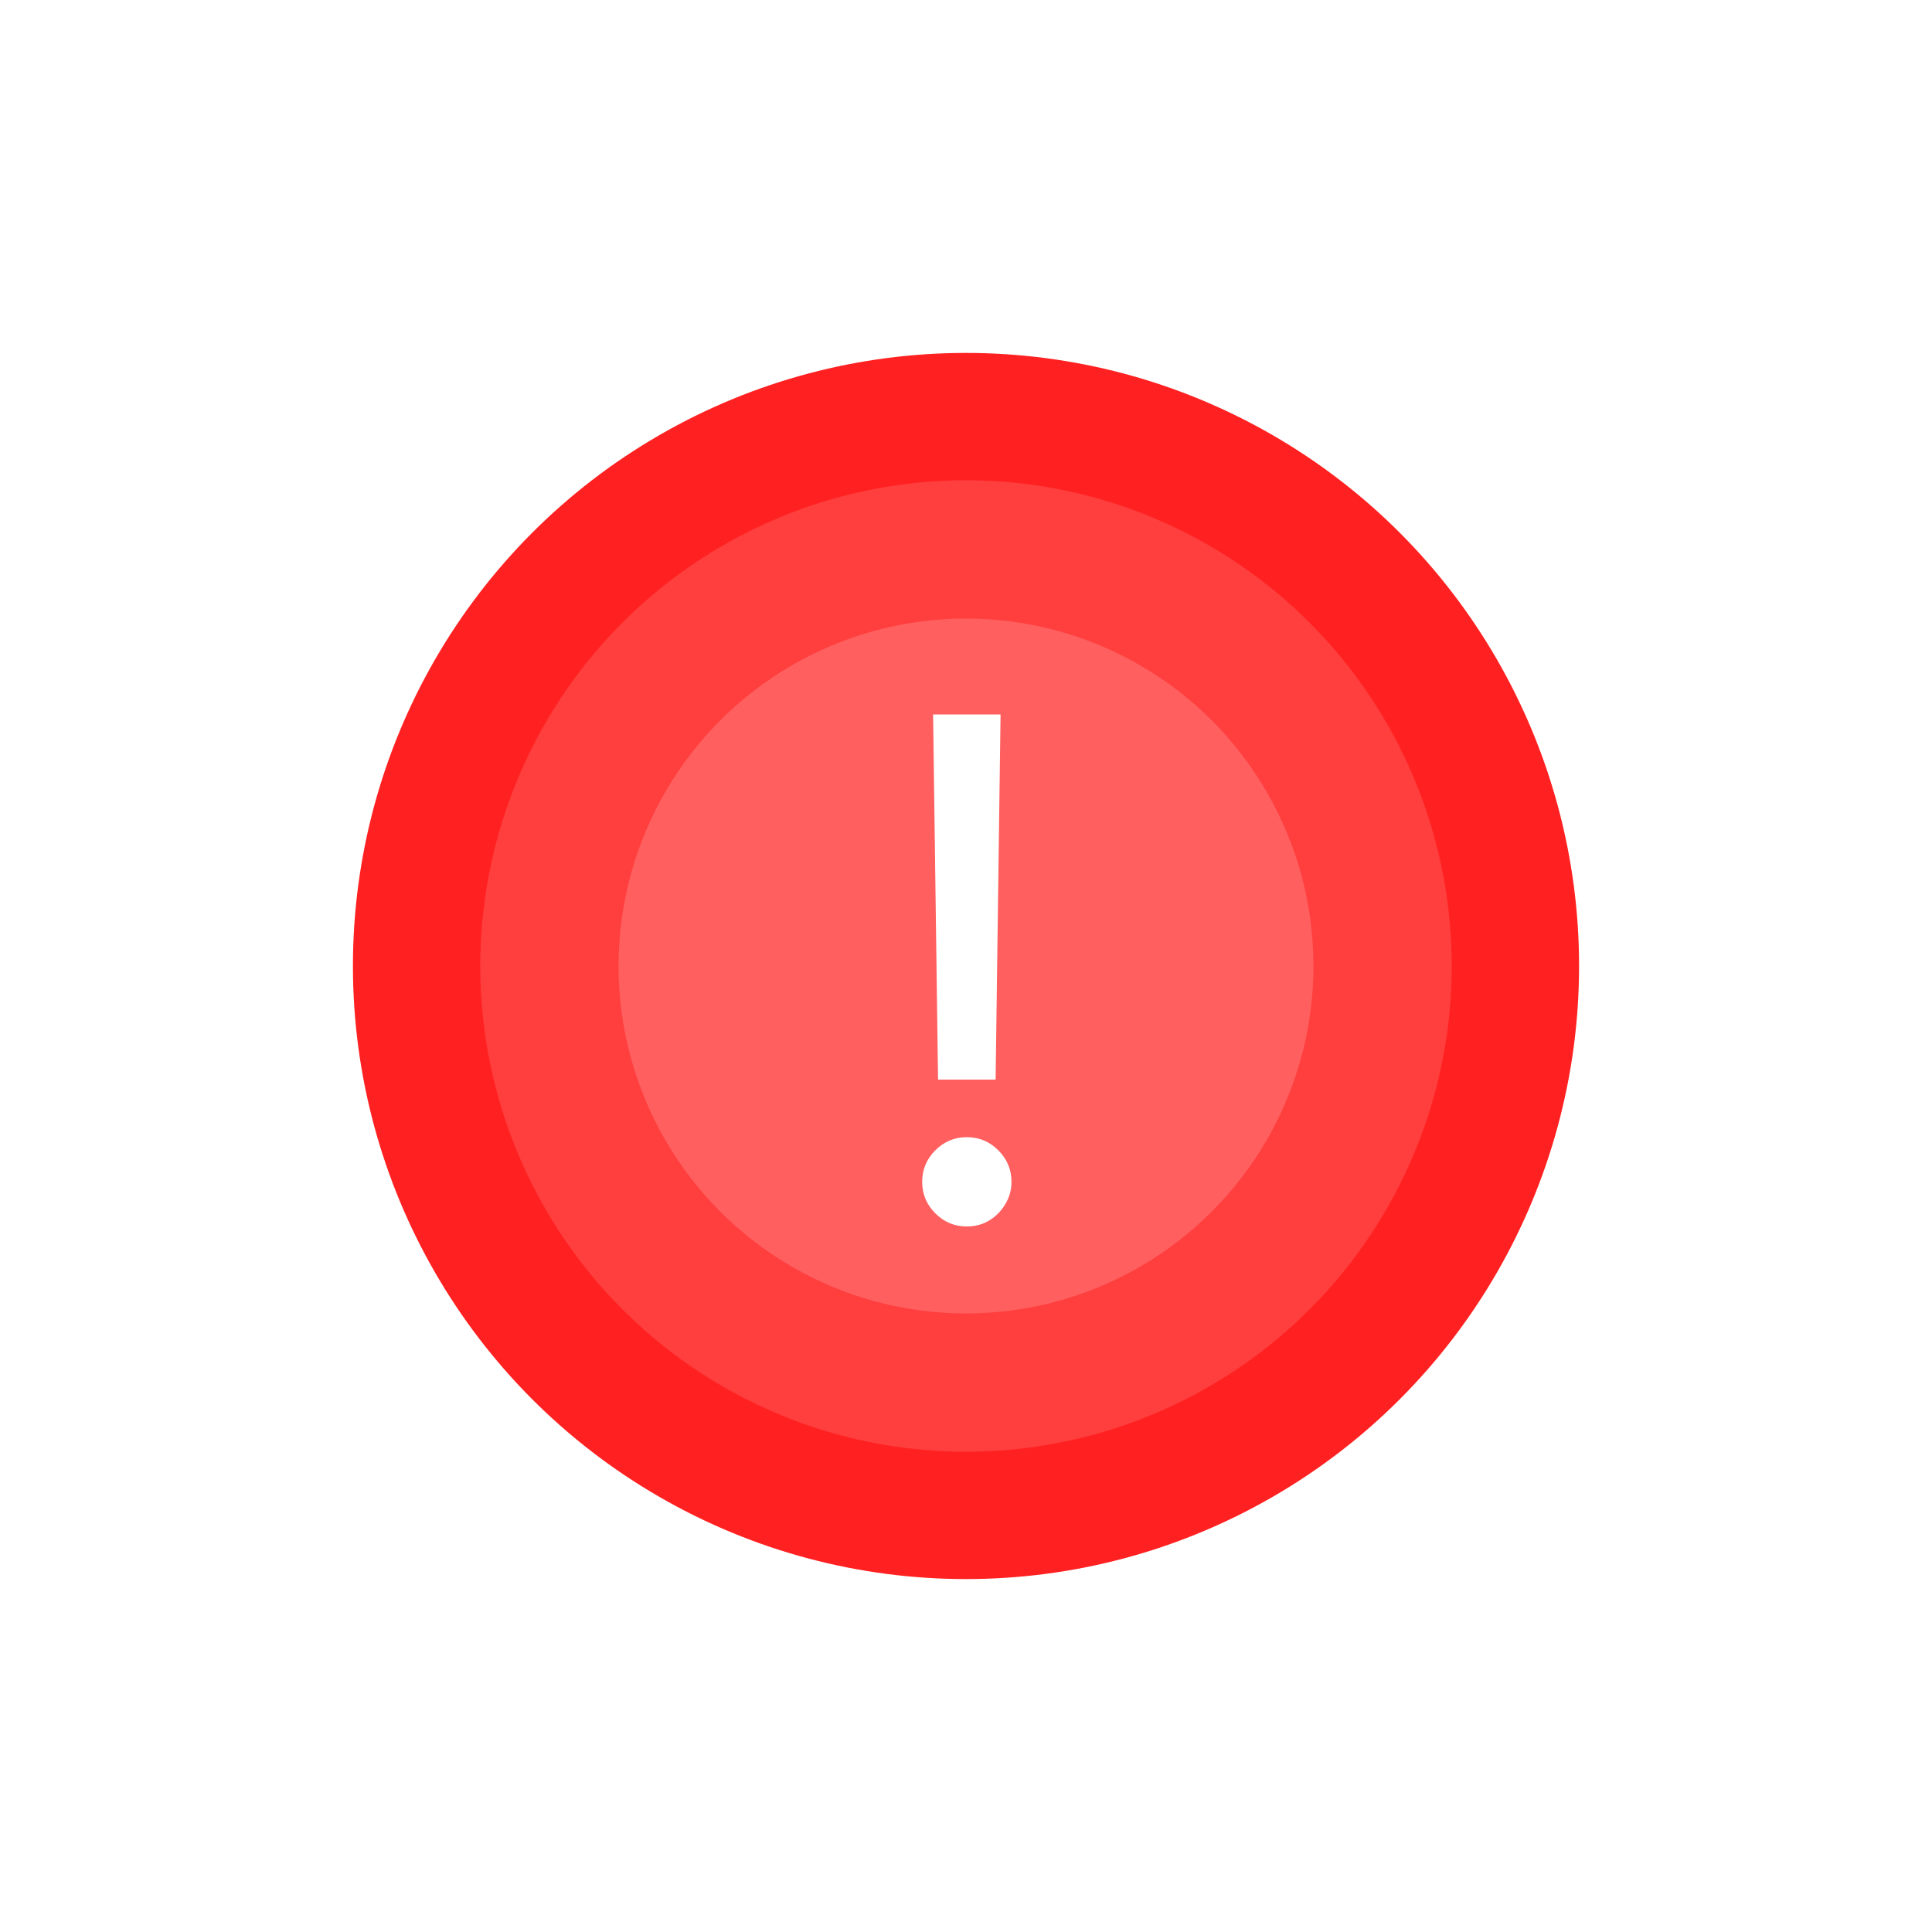 <svg width="1062" height="1062" viewBox="0 0 1062 1062" fill="none" xmlns="http://www.w3.org/2000/svg">
<g filter="url(#filter0_f_1635_1383)">
<circle cx="531" cy="531" r="337" fill="#FF2121"/>
</g>
<g filter="url(#filter1_f_1635_1383)">
<circle cx="531" cy="531" r="267" fill="#FF3E3E"/>
</g>
<g filter="url(#filter2_f_1635_1383)">
<circle cx="531" cy="531" r="191" fill="#FF5F5F"/>
</g>
<path d="M550 392.727L547.273 593.455H515.636L512.909 392.727H550ZM531.455 674.182C524.727 674.182 518.955 671.773 514.136 666.955C509.318 662.136 506.909 656.364 506.909 649.636C506.909 642.909 509.318 637.136 514.136 632.318C518.955 627.5 524.727 625.091 531.455 625.091C538.182 625.091 543.955 627.5 548.773 632.318C553.591 637.136 556 642.909 556 649.636C556 654.091 554.864 658.182 552.591 661.909C550.409 665.636 547.455 668.636 543.727 670.909C540.091 673.091 536 674.182 531.455 674.182Z" fill="white"/>
<defs>
<filter id="filter0_f_1635_1383" x="0" y="0" width="1062" height="1062" filterUnits="userSpaceOnUse" color-interpolation-filters="sRGB">
<feFlood flood-opacity="0" result="BackgroundImageFix"/>
<feBlend mode="normal" in="SourceGraphic" in2="BackgroundImageFix" result="shape"/>
<feGaussianBlur stdDeviation="97" result="effect1_foregroundBlur_1635_1383"/>
</filter>
<filter id="filter1_f_1635_1383" x="214" y="214" width="634" height="634" filterUnits="userSpaceOnUse" color-interpolation-filters="sRGB">
<feFlood flood-opacity="0" result="BackgroundImageFix"/>
<feBlend mode="normal" in="SourceGraphic" in2="BackgroundImageFix" result="shape"/>
<feGaussianBlur stdDeviation="25" result="effect1_foregroundBlur_1635_1383"/>
</filter>
<filter id="filter2_f_1635_1383" x="300" y="300" width="462" height="462" filterUnits="userSpaceOnUse" color-interpolation-filters="sRGB">
<feFlood flood-opacity="0" result="BackgroundImageFix"/>
<feBlend mode="normal" in="SourceGraphic" in2="BackgroundImageFix" result="shape"/>
<feGaussianBlur stdDeviation="20" result="effect1_foregroundBlur_1635_1383"/>
</filter>
</defs>
</svg>

